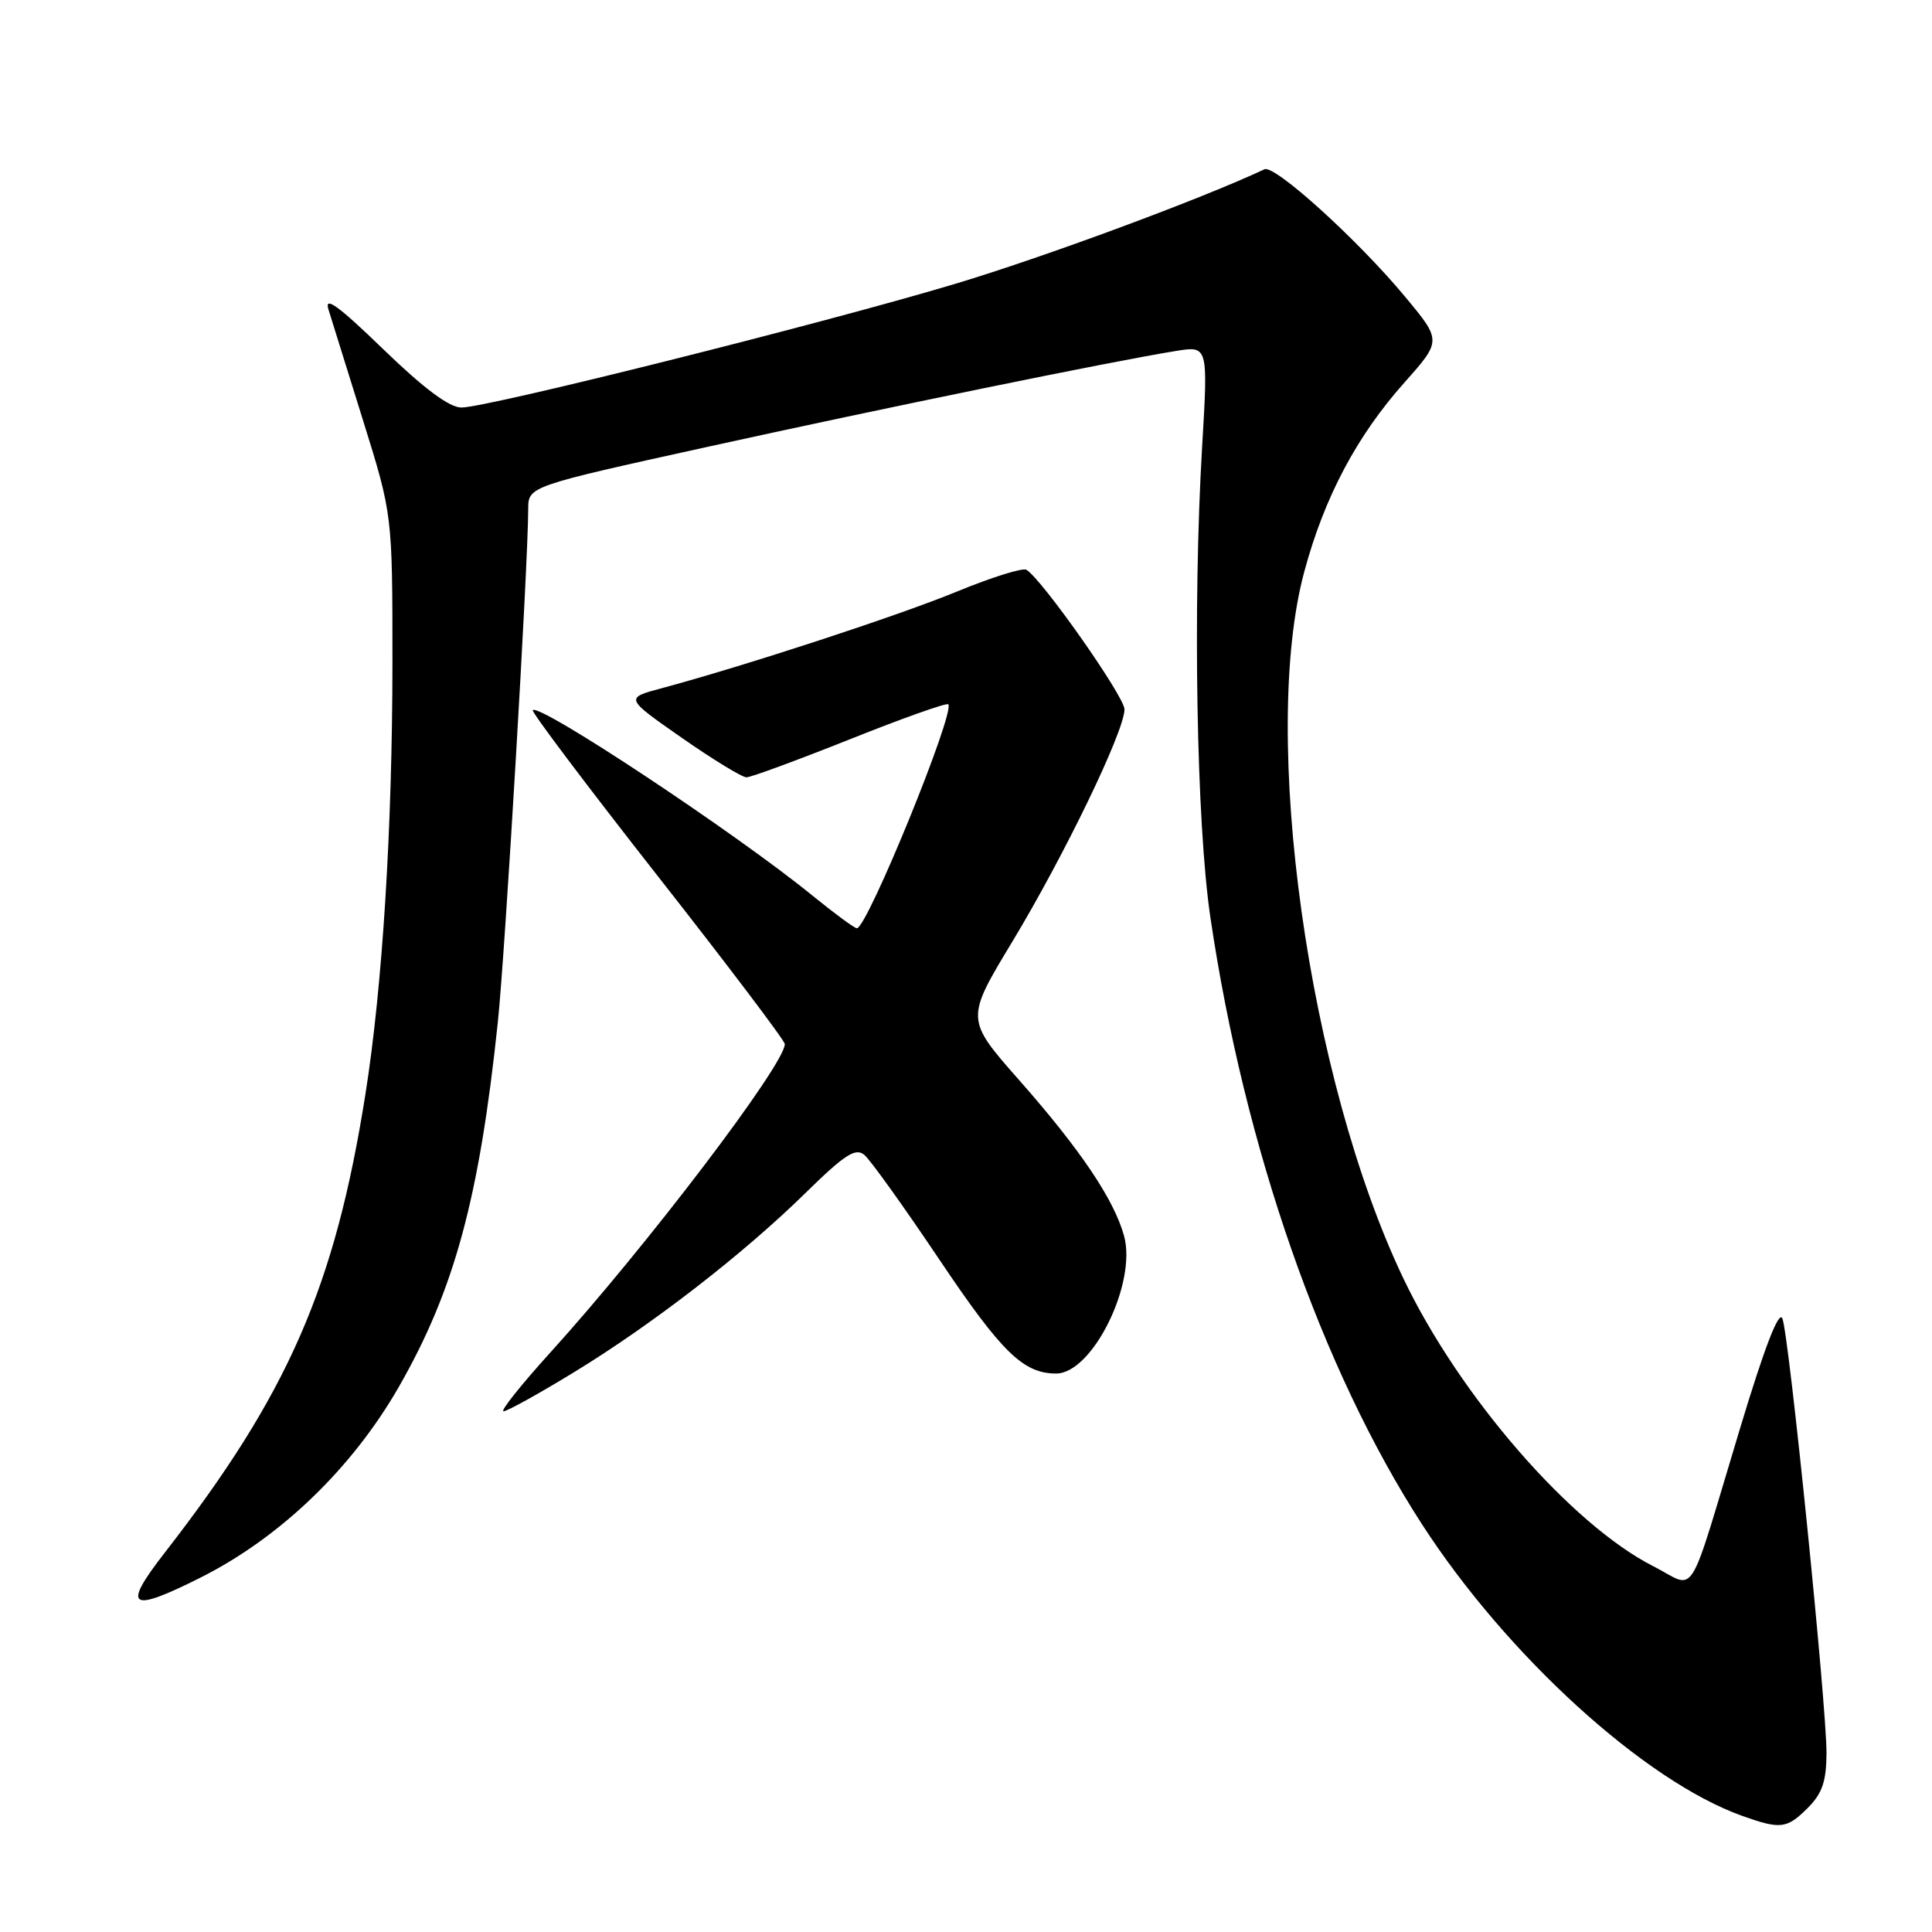 <?xml version="1.0" encoding="UTF-8" standalone="no"?>
<!DOCTYPE svg PUBLIC "-//W3C//DTD SVG 1.1//EN" "http://www.w3.org/Graphics/SVG/1.1/DTD/svg11.dtd" >
<svg xmlns="http://www.w3.org/2000/svg" xmlns:xlink="http://www.w3.org/1999/xlink" version="1.1" viewBox="0 0 256 256">
 <g >
 <path fill="currentColor"
d=" M 239.55 239.55 C 241.46 237.63 242.00 236.04 242.02 232.30 C 242.04 226.04 237.07 177.03 236.18 174.72 C 235.73 173.55 233.82 178.47 230.58 189.22 C 223.43 212.88 224.92 210.50 219.10 207.55 C 208.19 202.02 193.39 184.99 185.95 169.39 C 173.34 142.98 166.96 97.38 172.84 75.69 C 175.50 65.84 179.79 57.76 186.10 50.68 C 191.03 45.14 191.03 45.14 186.15 39.28 C 179.87 31.73 168.90 21.80 167.55 22.43 C 159.19 26.36 138.28 34.10 126.50 37.63 C 109.03 42.87 64.59 54.00 61.14 54.00 C 59.54 54.00 56.16 51.48 50.76 46.25 C 44.83 40.51 42.95 39.15 43.52 41.00 C 43.95 42.38 46.03 49.06 48.15 55.85 C 52.00 68.20 52.00 68.20 52.00 87.85 C 51.99 109.77 50.68 130.71 48.42 144.99 C 44.38 170.54 38.17 184.72 21.82 205.75 C 16.12 213.08 17.14 213.78 26.59 209.03 C 37.15 203.72 46.68 194.54 52.87 183.73 C 60.22 170.89 63.51 158.74 65.96 135.50 C 66.92 126.44 69.98 74.81 69.99 67.47 C 70.00 64.44 70.00 64.44 93.75 59.21 C 117.04 54.08 147.30 47.88 155.79 46.51 C 160.08 45.81 160.08 45.81 159.29 59.16 C 158.04 80.24 158.54 109.12 160.38 121.54 C 164.89 152.07 175.12 181.42 188.43 201.99 C 199.68 219.38 217.92 235.99 230.84 240.61 C 235.95 242.43 236.76 242.33 239.55 239.55 Z  M 76.04 181.84 C 86.49 175.46 98.49 166.17 106.80 158.01 C 111.92 152.99 113.36 152.06 114.52 153.02 C 115.31 153.67 119.80 159.94 124.51 166.96 C 132.73 179.20 135.60 182.00 139.94 182.00 C 144.76 182.00 150.67 170.01 148.94 163.75 C 147.61 158.94 143.17 152.34 135.06 143.14 C 127.93 135.05 127.93 135.05 134.14 124.77 C 141.04 113.34 149.00 96.87 149.00 93.99 C 149.00 92.30 138.11 76.80 136.01 75.50 C 135.52 75.20 131.38 76.50 126.81 78.38 C 119.07 81.57 98.81 88.20 87.65 91.20 C 82.80 92.50 82.80 92.50 90.32 97.75 C 94.46 100.64 98.33 103.00 98.91 103.00 C 99.49 103.00 105.66 100.73 112.61 97.96 C 119.56 95.18 125.43 93.10 125.65 93.32 C 126.62 94.29 114.91 123.00 113.54 123.00 C 113.23 123.00 110.57 121.04 107.63 118.65 C 97.49 110.39 71.48 93.15 70.59 94.10 C 70.39 94.32 77.81 104.17 87.09 116.00 C 96.38 127.83 103.98 137.88 103.99 138.34 C 104.03 141.00 85.65 165.18 72.89 179.25 C 69.03 183.51 66.25 187.00 66.72 187.00 C 67.20 187.00 71.39 184.68 76.04 181.84 Z "/>
</g>
</svg>